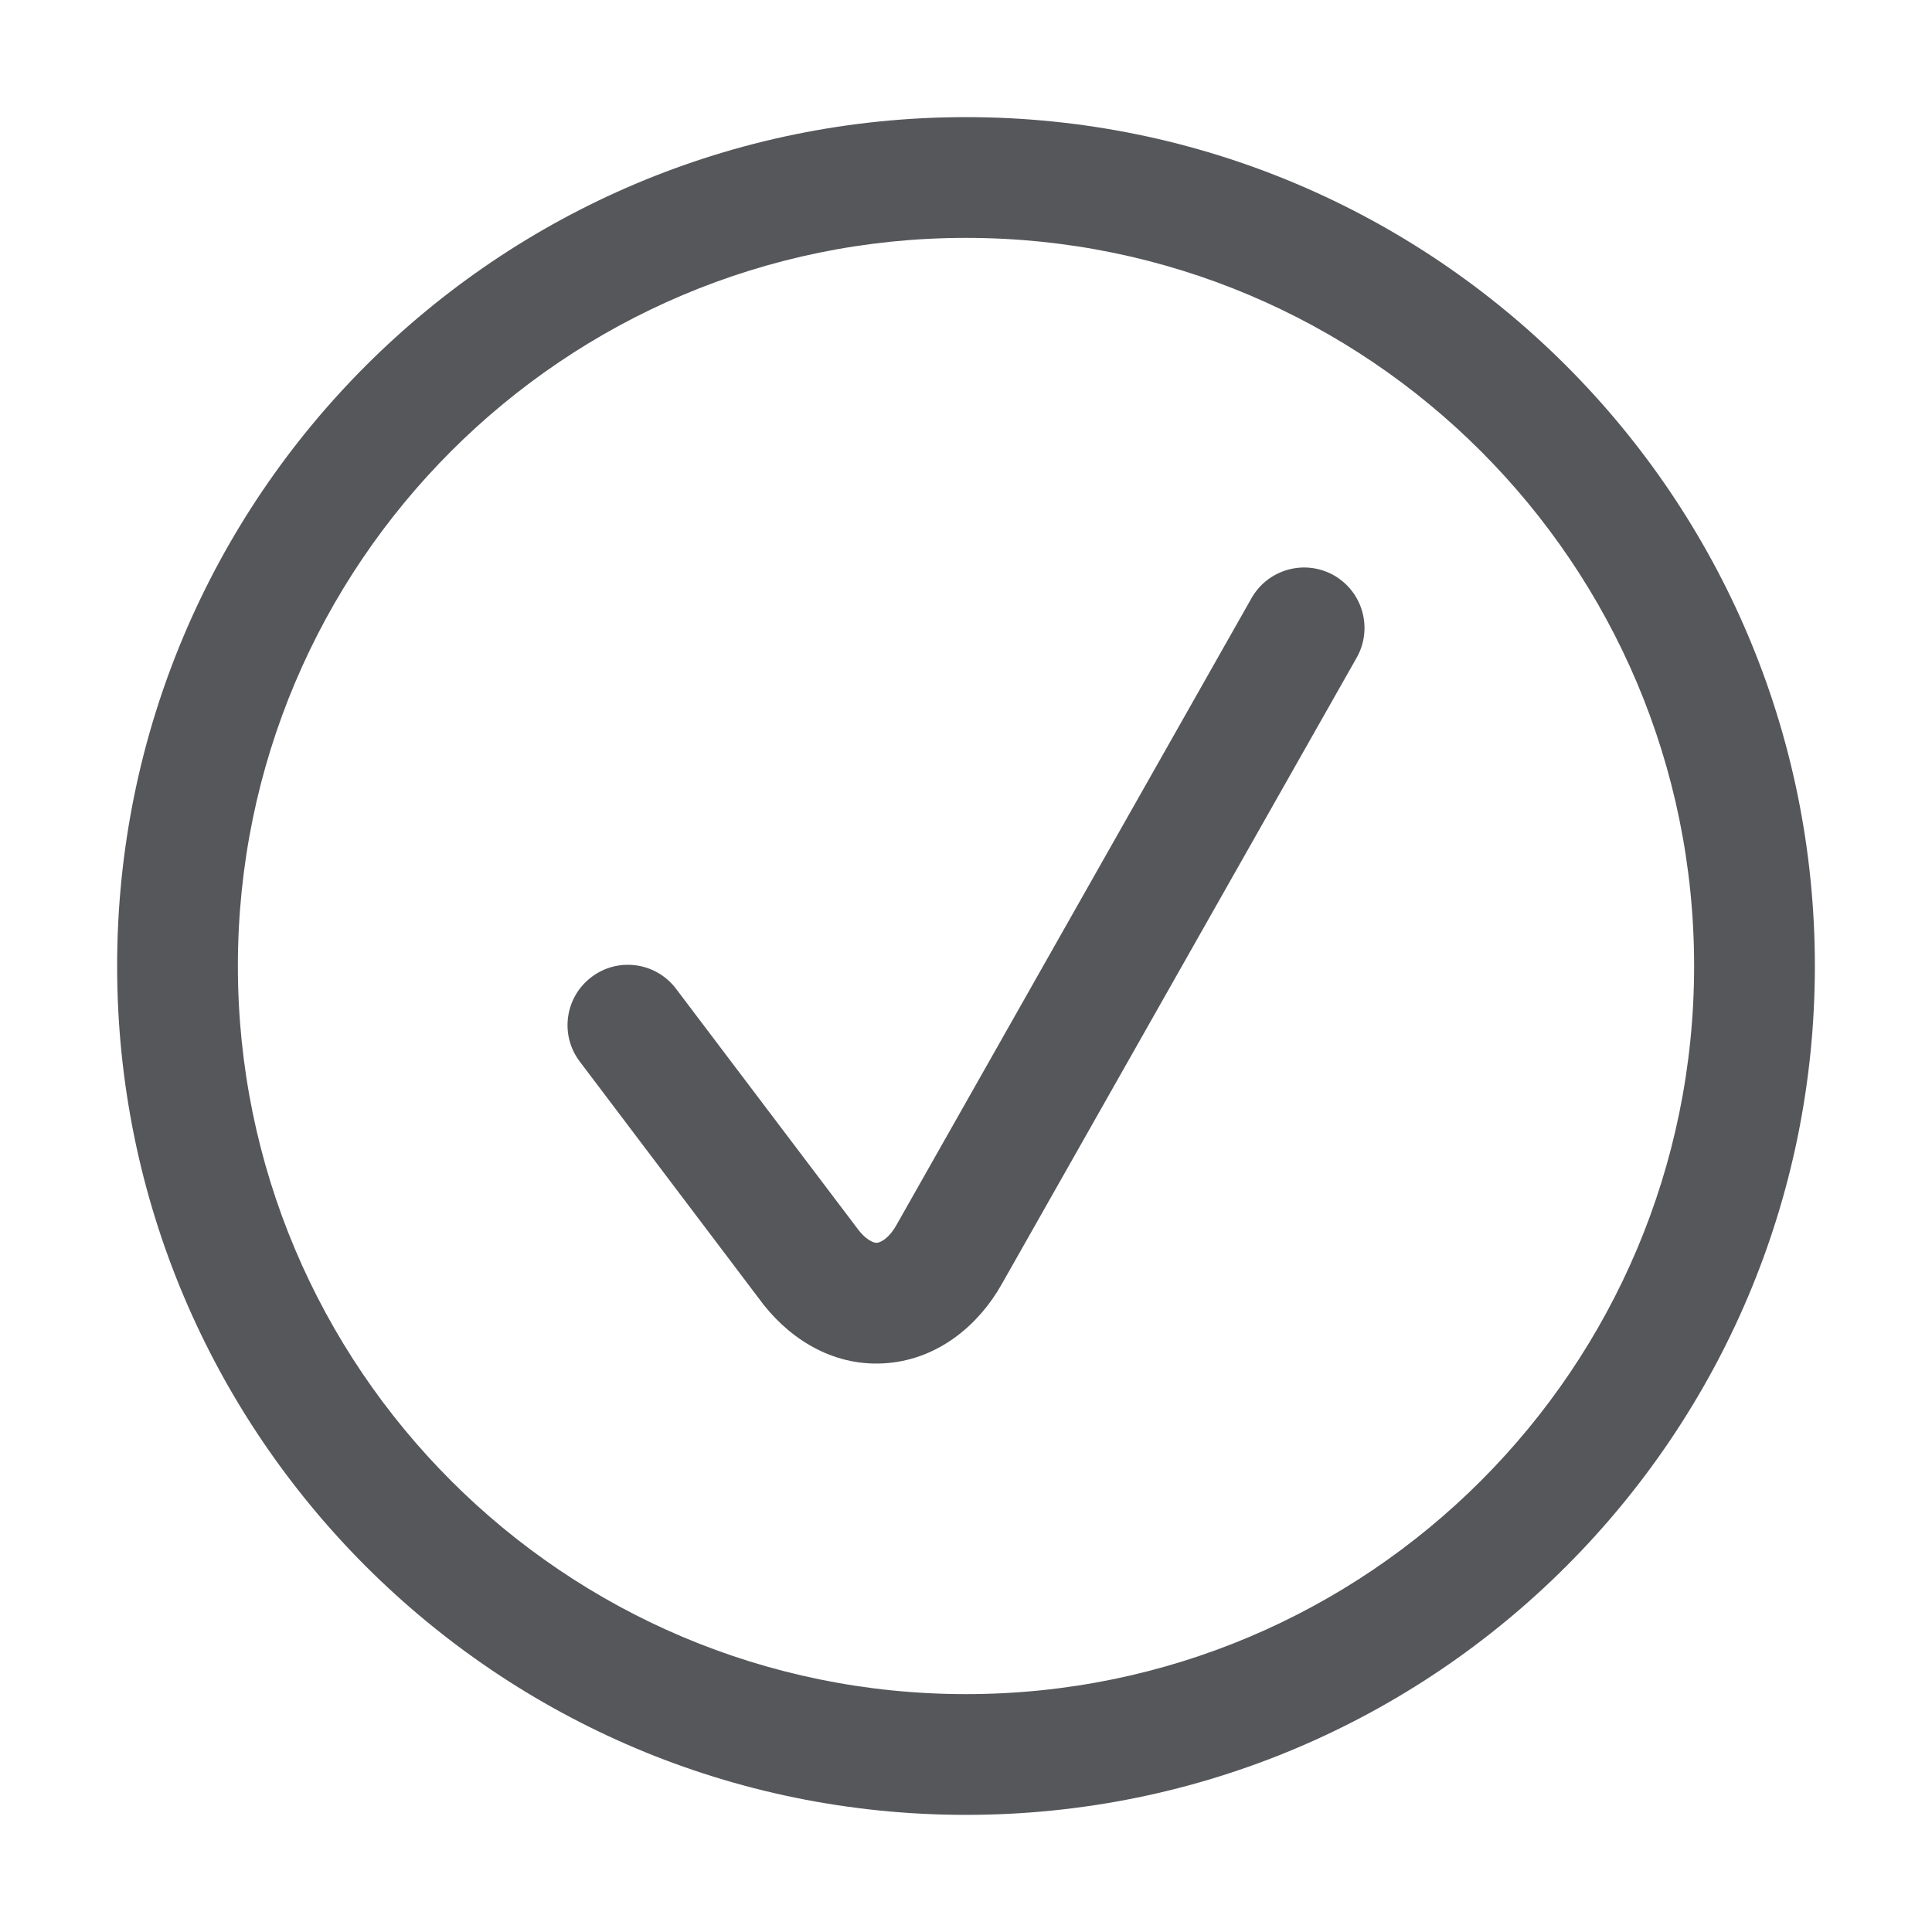 <?xml version="1.0" encoding="UTF-8"?> <svg xmlns="http://www.w3.org/2000/svg" width="24" height="24" viewBox="0 0 24 24" fill="none"><g id="checked"><g id="vector"><path fill-rule="evenodd" clip-rule="evenodd" d="M12 2.955C7.005 2.955 2.955 7.005 2.955 12C2.955 16.995 7.005 21.045 12 21.045C16.995 21.045 21.045 16.995 21.045 12C21.045 7.005 16.995 2.955 12 2.955ZM1.455 12C1.455 6.176 6.176 1.455 12 1.455C17.824 1.455 22.545 6.176 22.545 12C22.545 17.824 17.824 22.545 12 22.545C6.176 22.545 1.455 17.824 1.455 12Z" fill="#56575B"></path><path fill-rule="evenodd" clip-rule="evenodd" d="M16.57 7.147C16.93 7.352 17.057 7.809 16.853 8.17L12.443 15.954C12.162 16.452 11.671 16.874 11.033 16.932C10.387 16.991 9.846 16.658 9.494 16.218L9.482 16.203L7.202 13.187C6.952 12.857 7.017 12.387 7.348 12.137C7.678 11.887 8.148 11.952 8.398 12.283L10.671 15.288C10.732 15.363 10.787 15.402 10.824 15.42C10.86 15.438 10.882 15.439 10.897 15.438C10.919 15.436 11.029 15.408 11.137 15.216L15.547 7.43C15.752 7.07 16.209 6.943 16.57 7.147Z" fill="#56575B"></path></g></g></svg> 